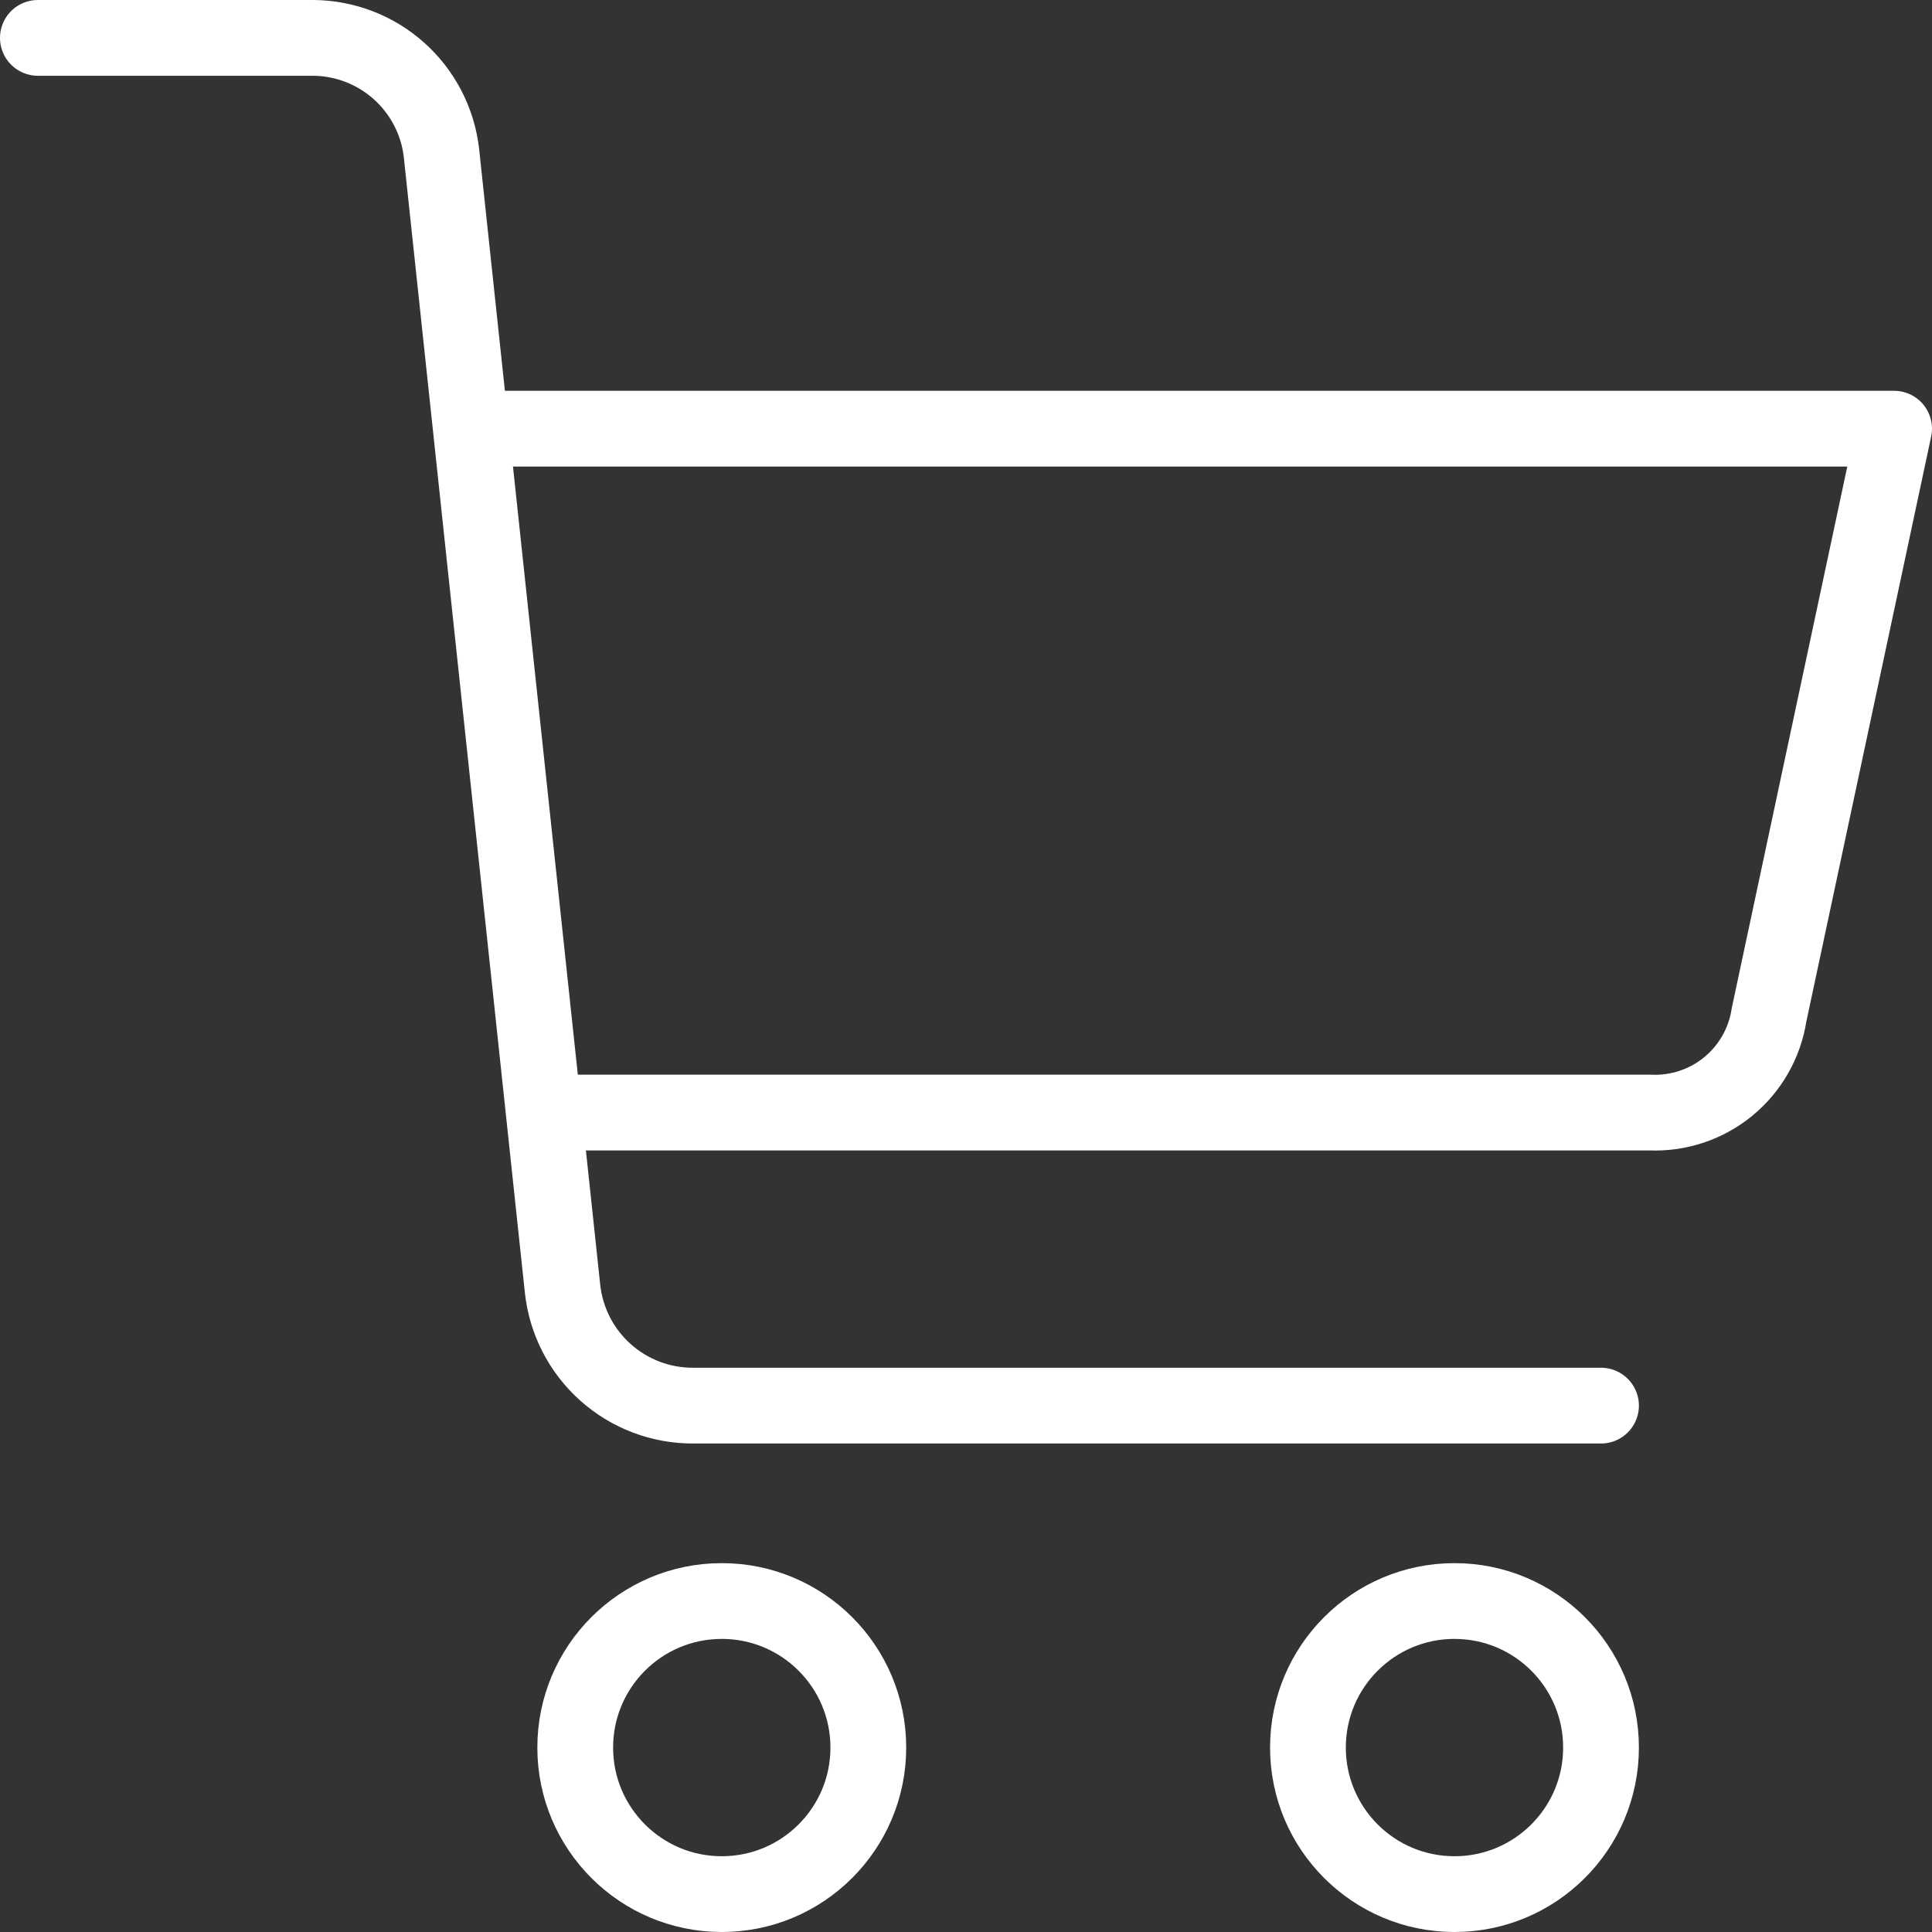 <svg width="102" height="102" viewBox="0 0 102 102" fill="none" >
<rect x="0" y="0" width="102" height="102" fill="#333333" stroke="none"/>
<path d="M25.21 22.632H99.999L93.397 53.579C93.17 55.064 92.401 56.412 91.24 57.364C90.078 58.316 88.605 58.805 87.105 58.737H30.368" stroke="white" stroke-width="4" stroke-linecap="round" stroke-linejoin="round"/>
<path d="M2 2H16.545C18.212 2.013 19.818 2.633 21.061 3.743C22.305 4.854 23.102 6.38 23.302 8.035L29.698 68.021C29.877 69.726 30.683 71.304 31.961 72.448C33.238 73.592 34.895 74.22 36.609 74.21H84.526" stroke="white" stroke-width="4" stroke-linecap="round" stroke-linejoin="round"/>
<path d="M38.106 100C42.379 100 45.843 96.536 45.843 92.263C45.843 87.99 42.379 84.526 38.106 84.526C33.833 84.526 30.369 87.99 30.369 92.263C30.369 96.536 33.833 100 38.106 100Z" stroke="white" stroke-width="4" stroke-linecap="round" stroke-linejoin="round"/>
<path d="M76.79 100C81.062 100 84.526 96.536 84.526 92.263C84.526 87.99 81.062 84.526 76.79 84.526C72.517 84.526 69.053 87.99 69.053 92.263C69.053 96.536 72.517 100 76.79 100Z" stroke="white" stroke-width="4" stroke-linecap="round" stroke-linejoin="round"/>
</svg>
